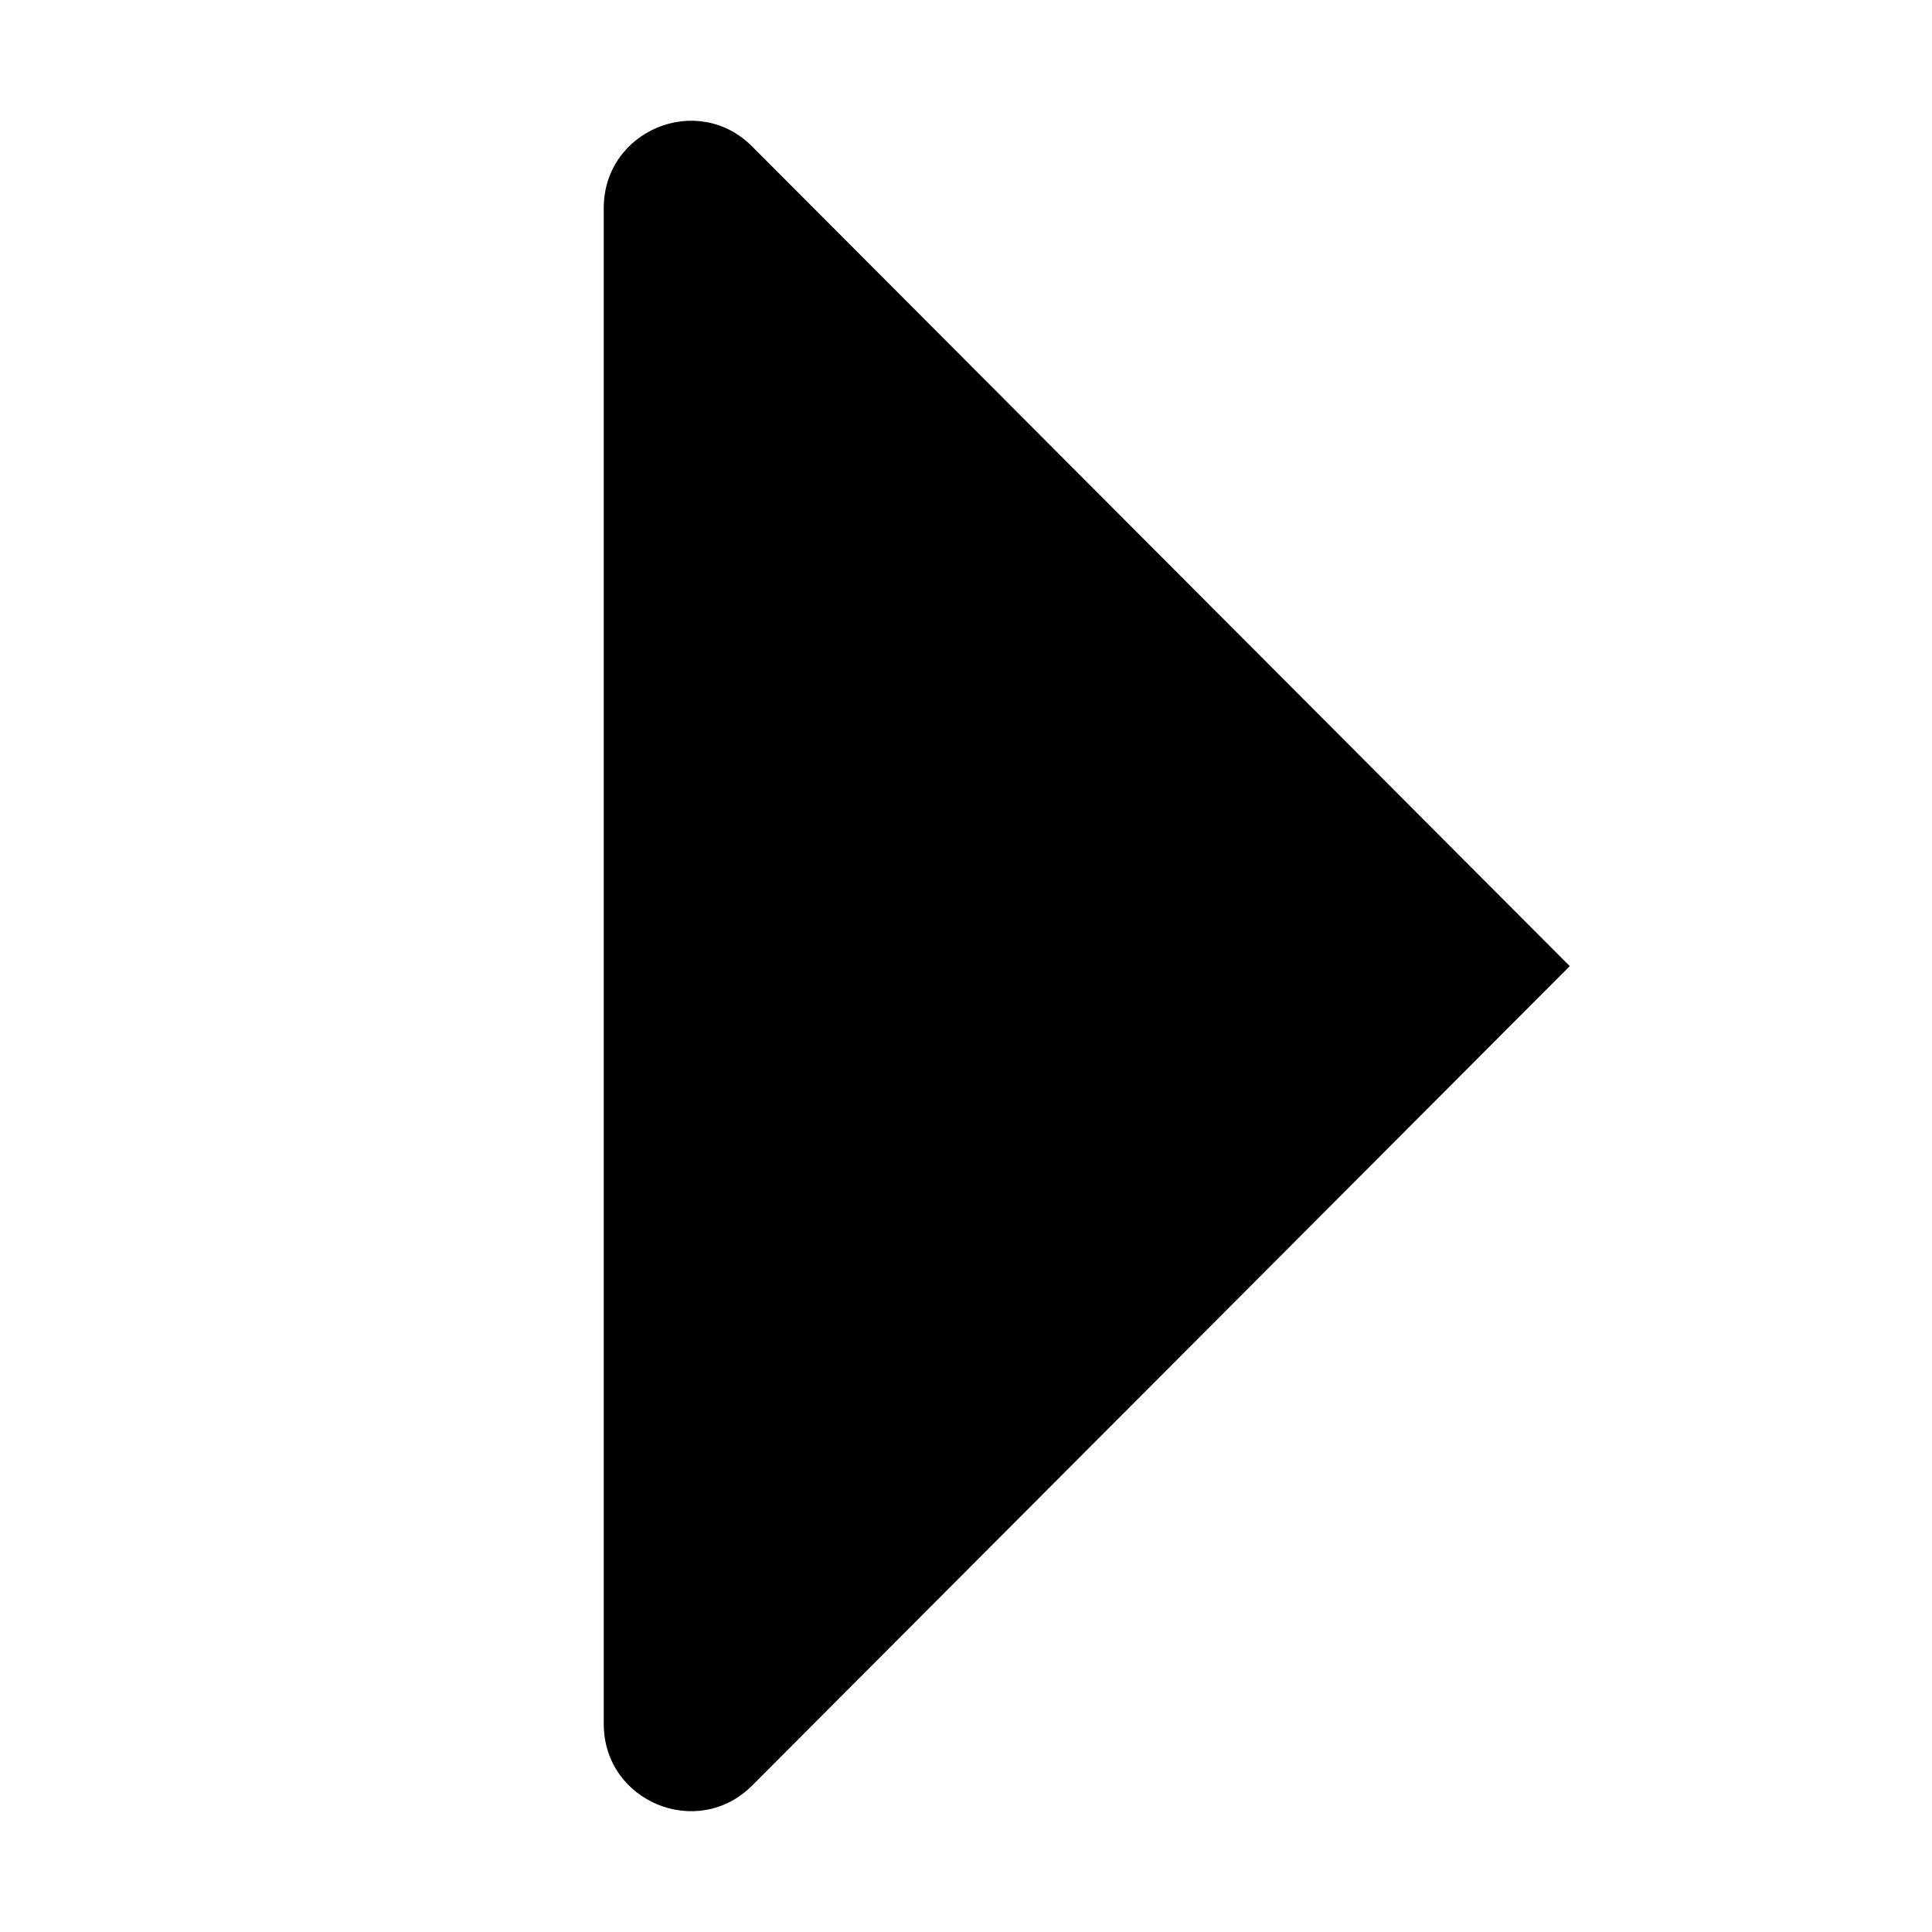<svg xmlns="http://www.w3.org/2000/svg" xlink="http://www.w3.org/1999/xlink" width="16" height="16" viewBox="0 0 16 16"><path d="M6.229,14.787 L13,8.001 L6.229,1.213 C5.776,0.758 5,1.08 5,1.723 L5,14.277 C5,14.92 5.776,15.241 6.229,14.787"/></svg>
